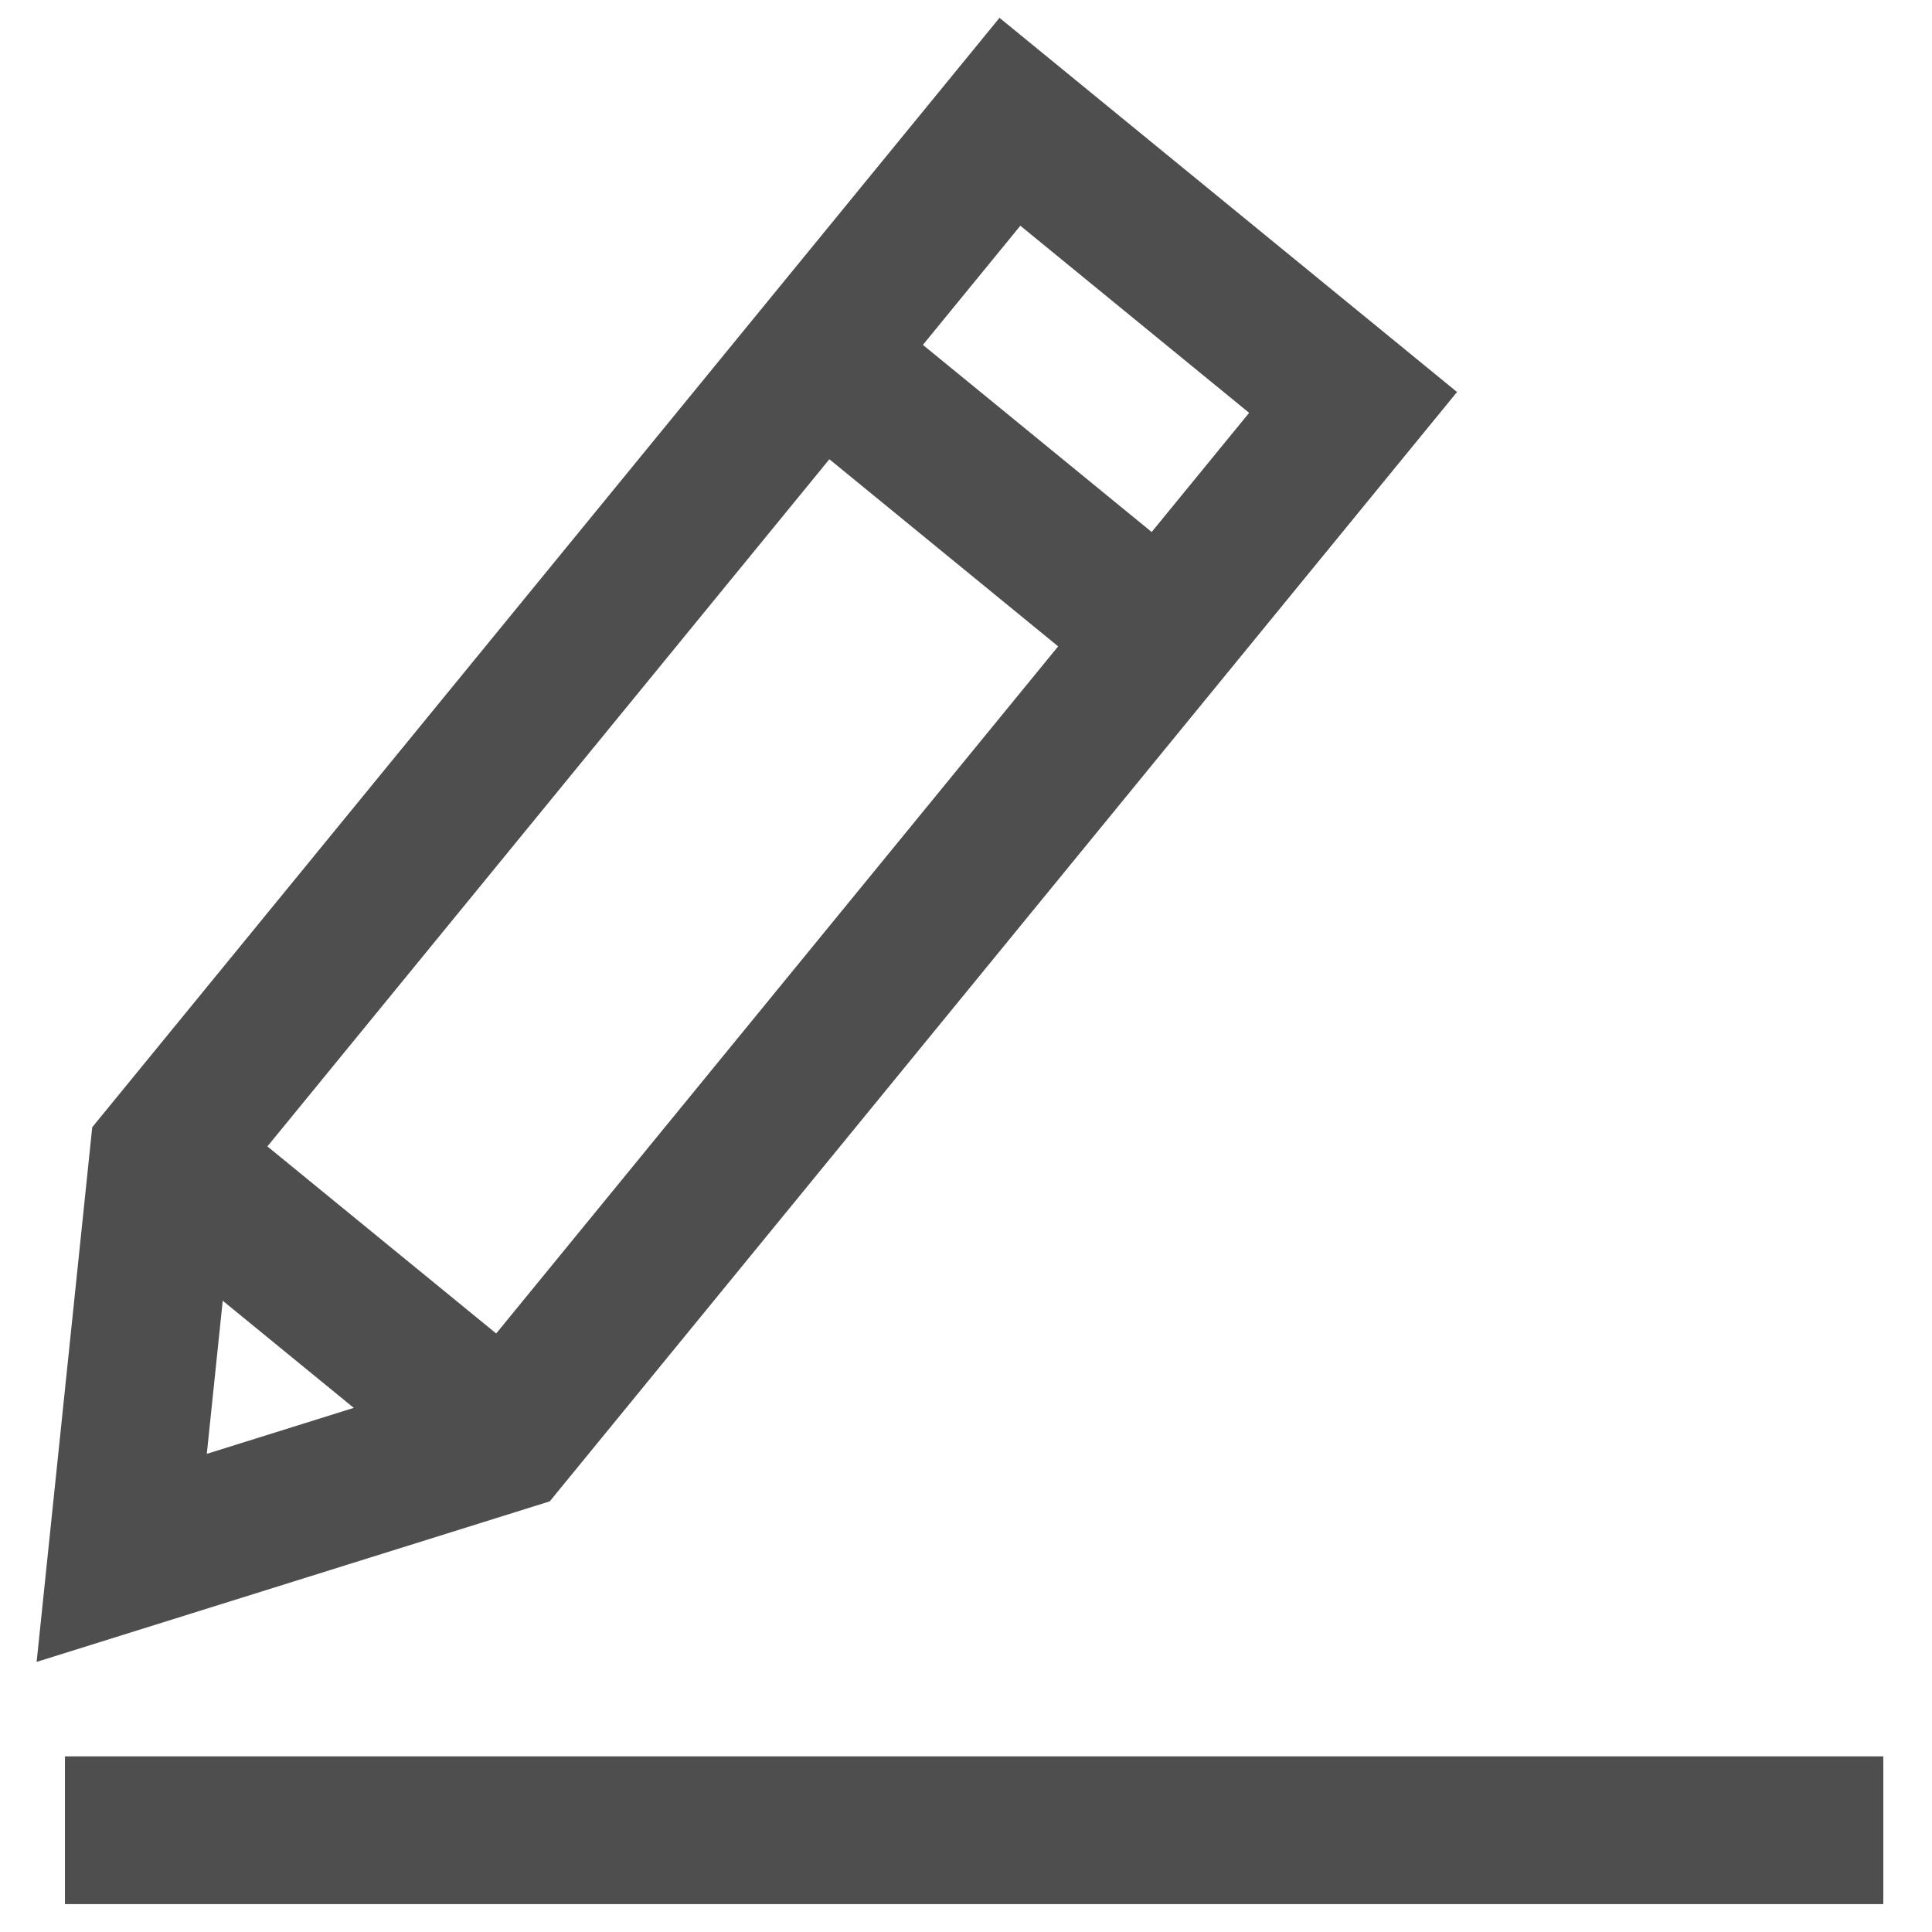 <?xml version="1.0" encoding="UTF-8"?>
<svg width="1em" height="1em" viewBox="0 0 34 34" version="1.1" fill="currentColor" stroke="currentColor" xmlns="http://www.w3.org/2000/svg" xmlns:xlink="http://www.w3.org/1999/xlink">
    <!-- Generator: Sketch 50.2 (55047) - http://www.bohemiancoding.com/sketch -->
    <title>Page 1</title>
    <desc>Created with Sketch.</desc>
    <defs></defs>
    <g id="new" stroke="none" stroke-width="1" fill="none" fill-rule="evenodd">
        <g id="Icon-图标" transform="translate(-853, -1422)" stroke="#4E4E4E" stroke-width="2.6">
            <g id="Page-1" transform="translate(854, 1423)">
                <g id="Group-8" transform="translate(0, 0.495)">
                    <g id="Group-3" transform="translate(0.143, 29.714)">
                        <path d="M0,1 L32,1" id="Stroke-1"></path>
                    </g>
                    <polygon id="Stroke-4" points="7.915 23.802 1.142 25.921 1.876 18.864 16.773 0.648 22.812 5.587"></polygon>
                    <path d="M1.876,18.863 L7.915,23.801" id="Stroke-6"></path>
                </g>
                <path d="M13.413,5.253 L19.45,10.191" id="Stroke-9"></path>
            </g>
        </g>
    </g>
</svg>